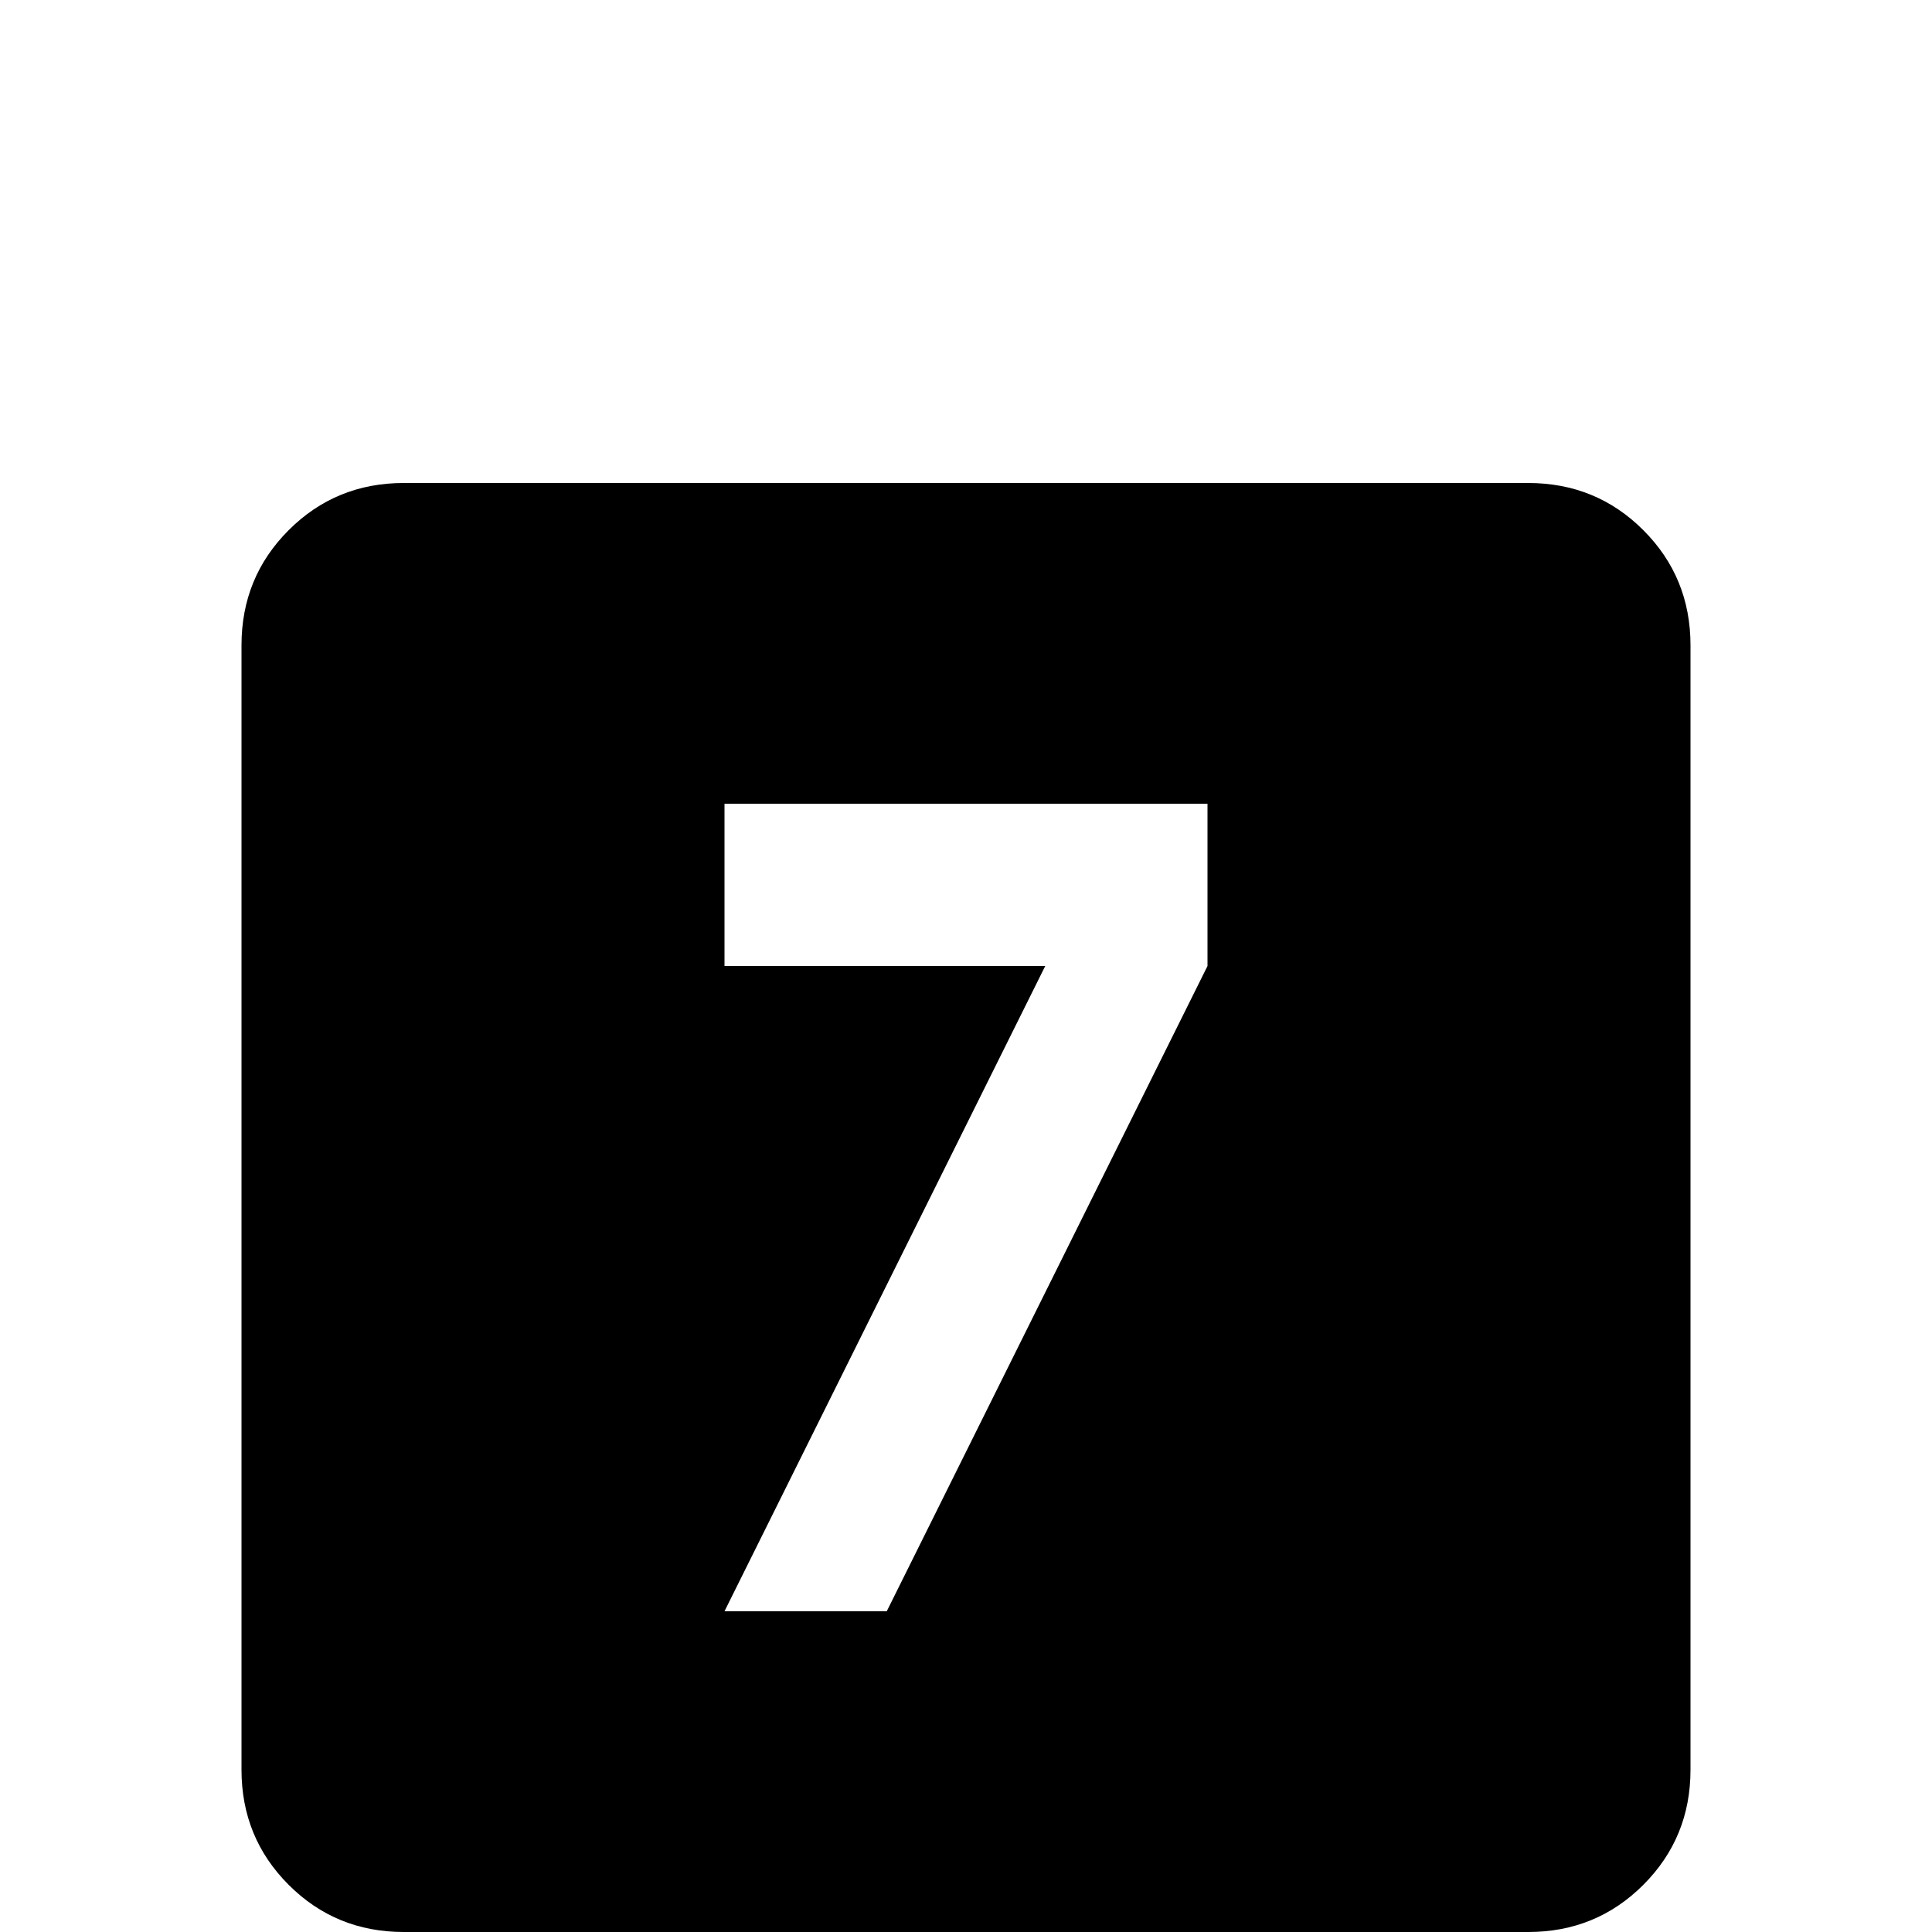 <svg xmlns="http://www.w3.org/2000/svg" viewBox="0 -512 512 512">
	<path fill="#000000" d="M405 -384Q423 -384 435.5 -371.5Q448 -359 448 -341V-43Q448 -25 435.5 -12.5Q423 0 405 0H107Q89 0 76.5 -12.5Q64 -25 64 -43V-341Q64 -359 76.5 -371.5Q89 -384 107 -384ZM235 -85L320 -256V-299H192V-256H277L192 -85Z"/>
</svg>